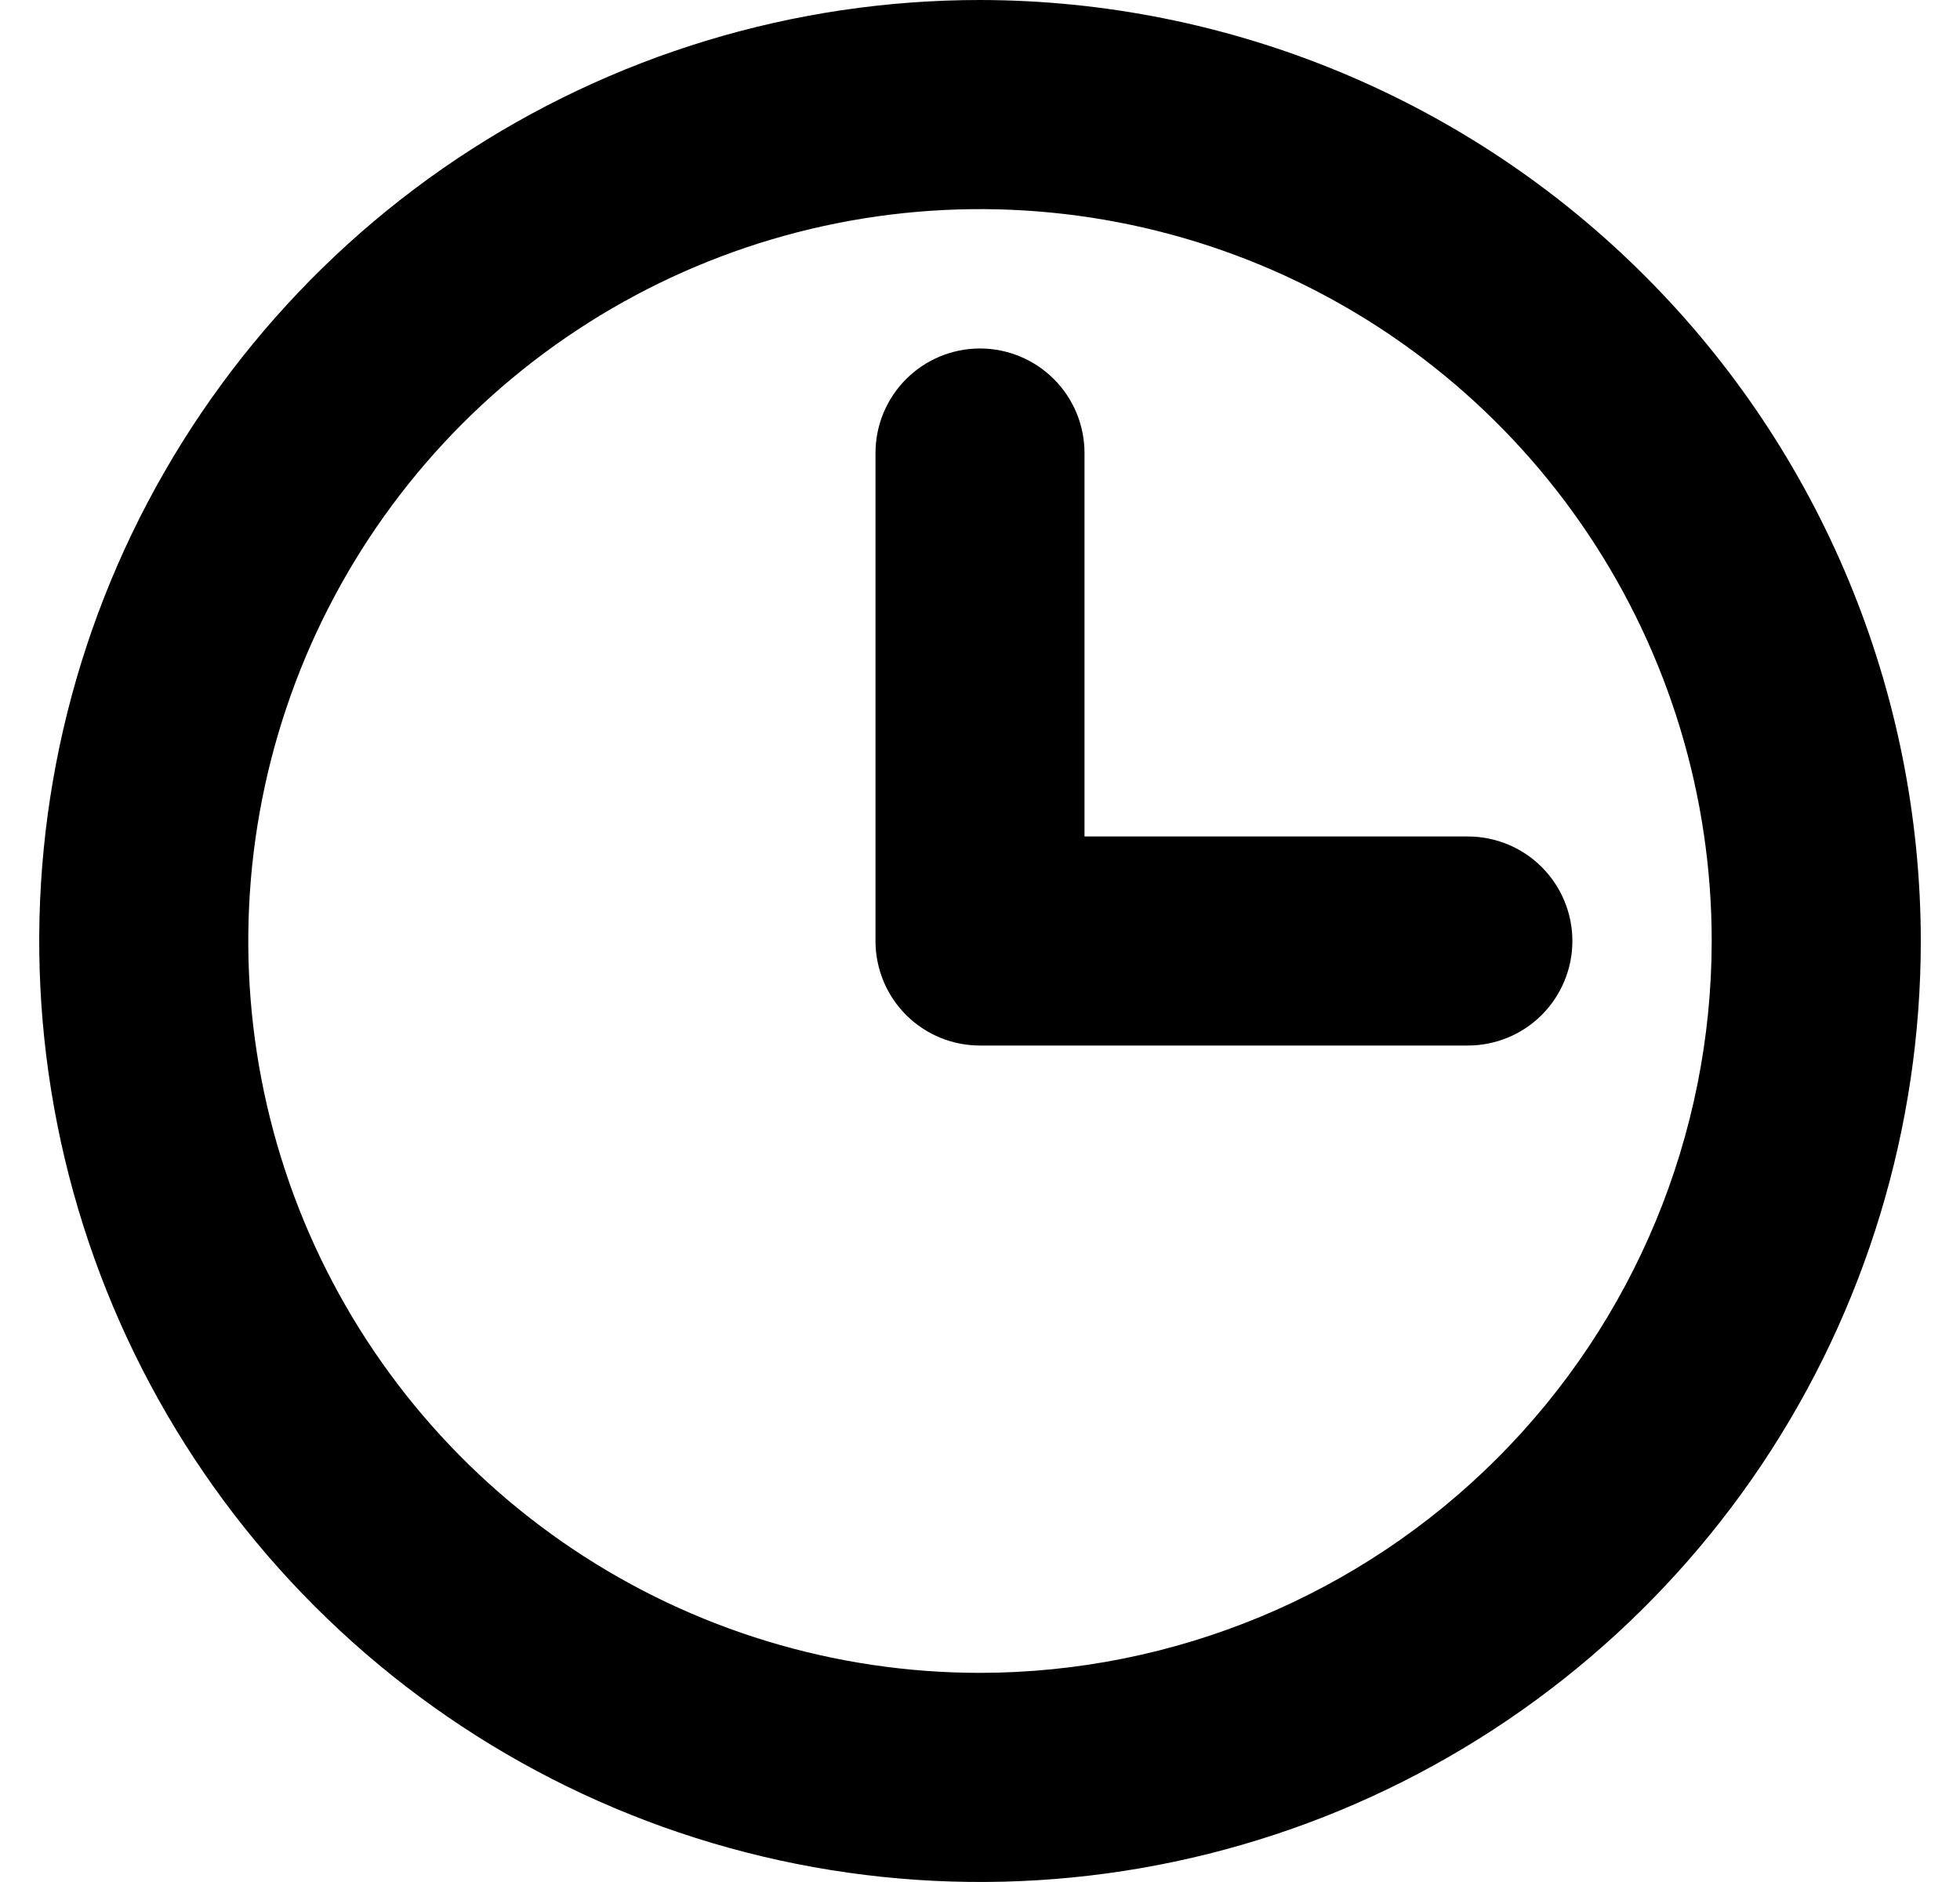 <svg width="25" height="24" viewBox="0 0 25 24" fill="none" xmlns="http://www.w3.org/2000/svg">
<path d="M12.5 0C10.127 0 7.807 0.704 5.833 2.022C3.86 3.341 2.322 5.215 1.413 7.408C0.505 9.601 0.268 12.013 0.731 14.341C1.194 16.669 2.336 18.807 4.015 20.485C5.693 22.163 7.831 23.306 10.159 23.769C12.487 24.232 14.899 23.995 17.092 23.087C19.285 22.178 21.159 20.64 22.478 18.667C23.796 16.693 24.5 14.373 24.5 12C24.497 8.818 23.231 5.768 20.981 3.519C18.732 1.269 15.681 0.004 12.5 0ZM12.5 21.333C10.654 21.333 8.85 20.786 7.315 19.76C5.78 18.735 4.584 17.277 3.877 15.572C3.171 13.866 2.986 11.99 3.346 10.179C3.706 8.369 4.595 6.706 5.9 5.4C7.206 4.095 8.869 3.206 10.679 2.846C12.49 2.486 14.366 2.671 16.072 3.377C17.777 4.084 19.235 5.28 20.26 6.815C21.286 8.35 21.833 10.154 21.833 12C21.831 14.475 20.846 16.847 19.097 18.597C17.347 20.346 14.975 21.331 12.5 21.333ZM20.056 12C20.056 12.354 19.915 12.693 19.665 12.943C19.415 13.193 19.076 13.333 18.722 13.333H12.5C12.146 13.333 11.807 13.193 11.557 12.943C11.307 12.693 11.167 12.354 11.167 12V5.778C11.167 5.424 11.307 5.085 11.557 4.835C11.807 4.585 12.146 4.444 12.5 4.444C12.854 4.444 13.193 4.585 13.443 4.835C13.693 5.085 13.833 5.424 13.833 5.778V10.667H18.722C19.076 10.667 19.415 10.807 19.665 11.057C19.915 11.307 20.056 11.646 20.056 12Z" fill="black"/>
</svg>
